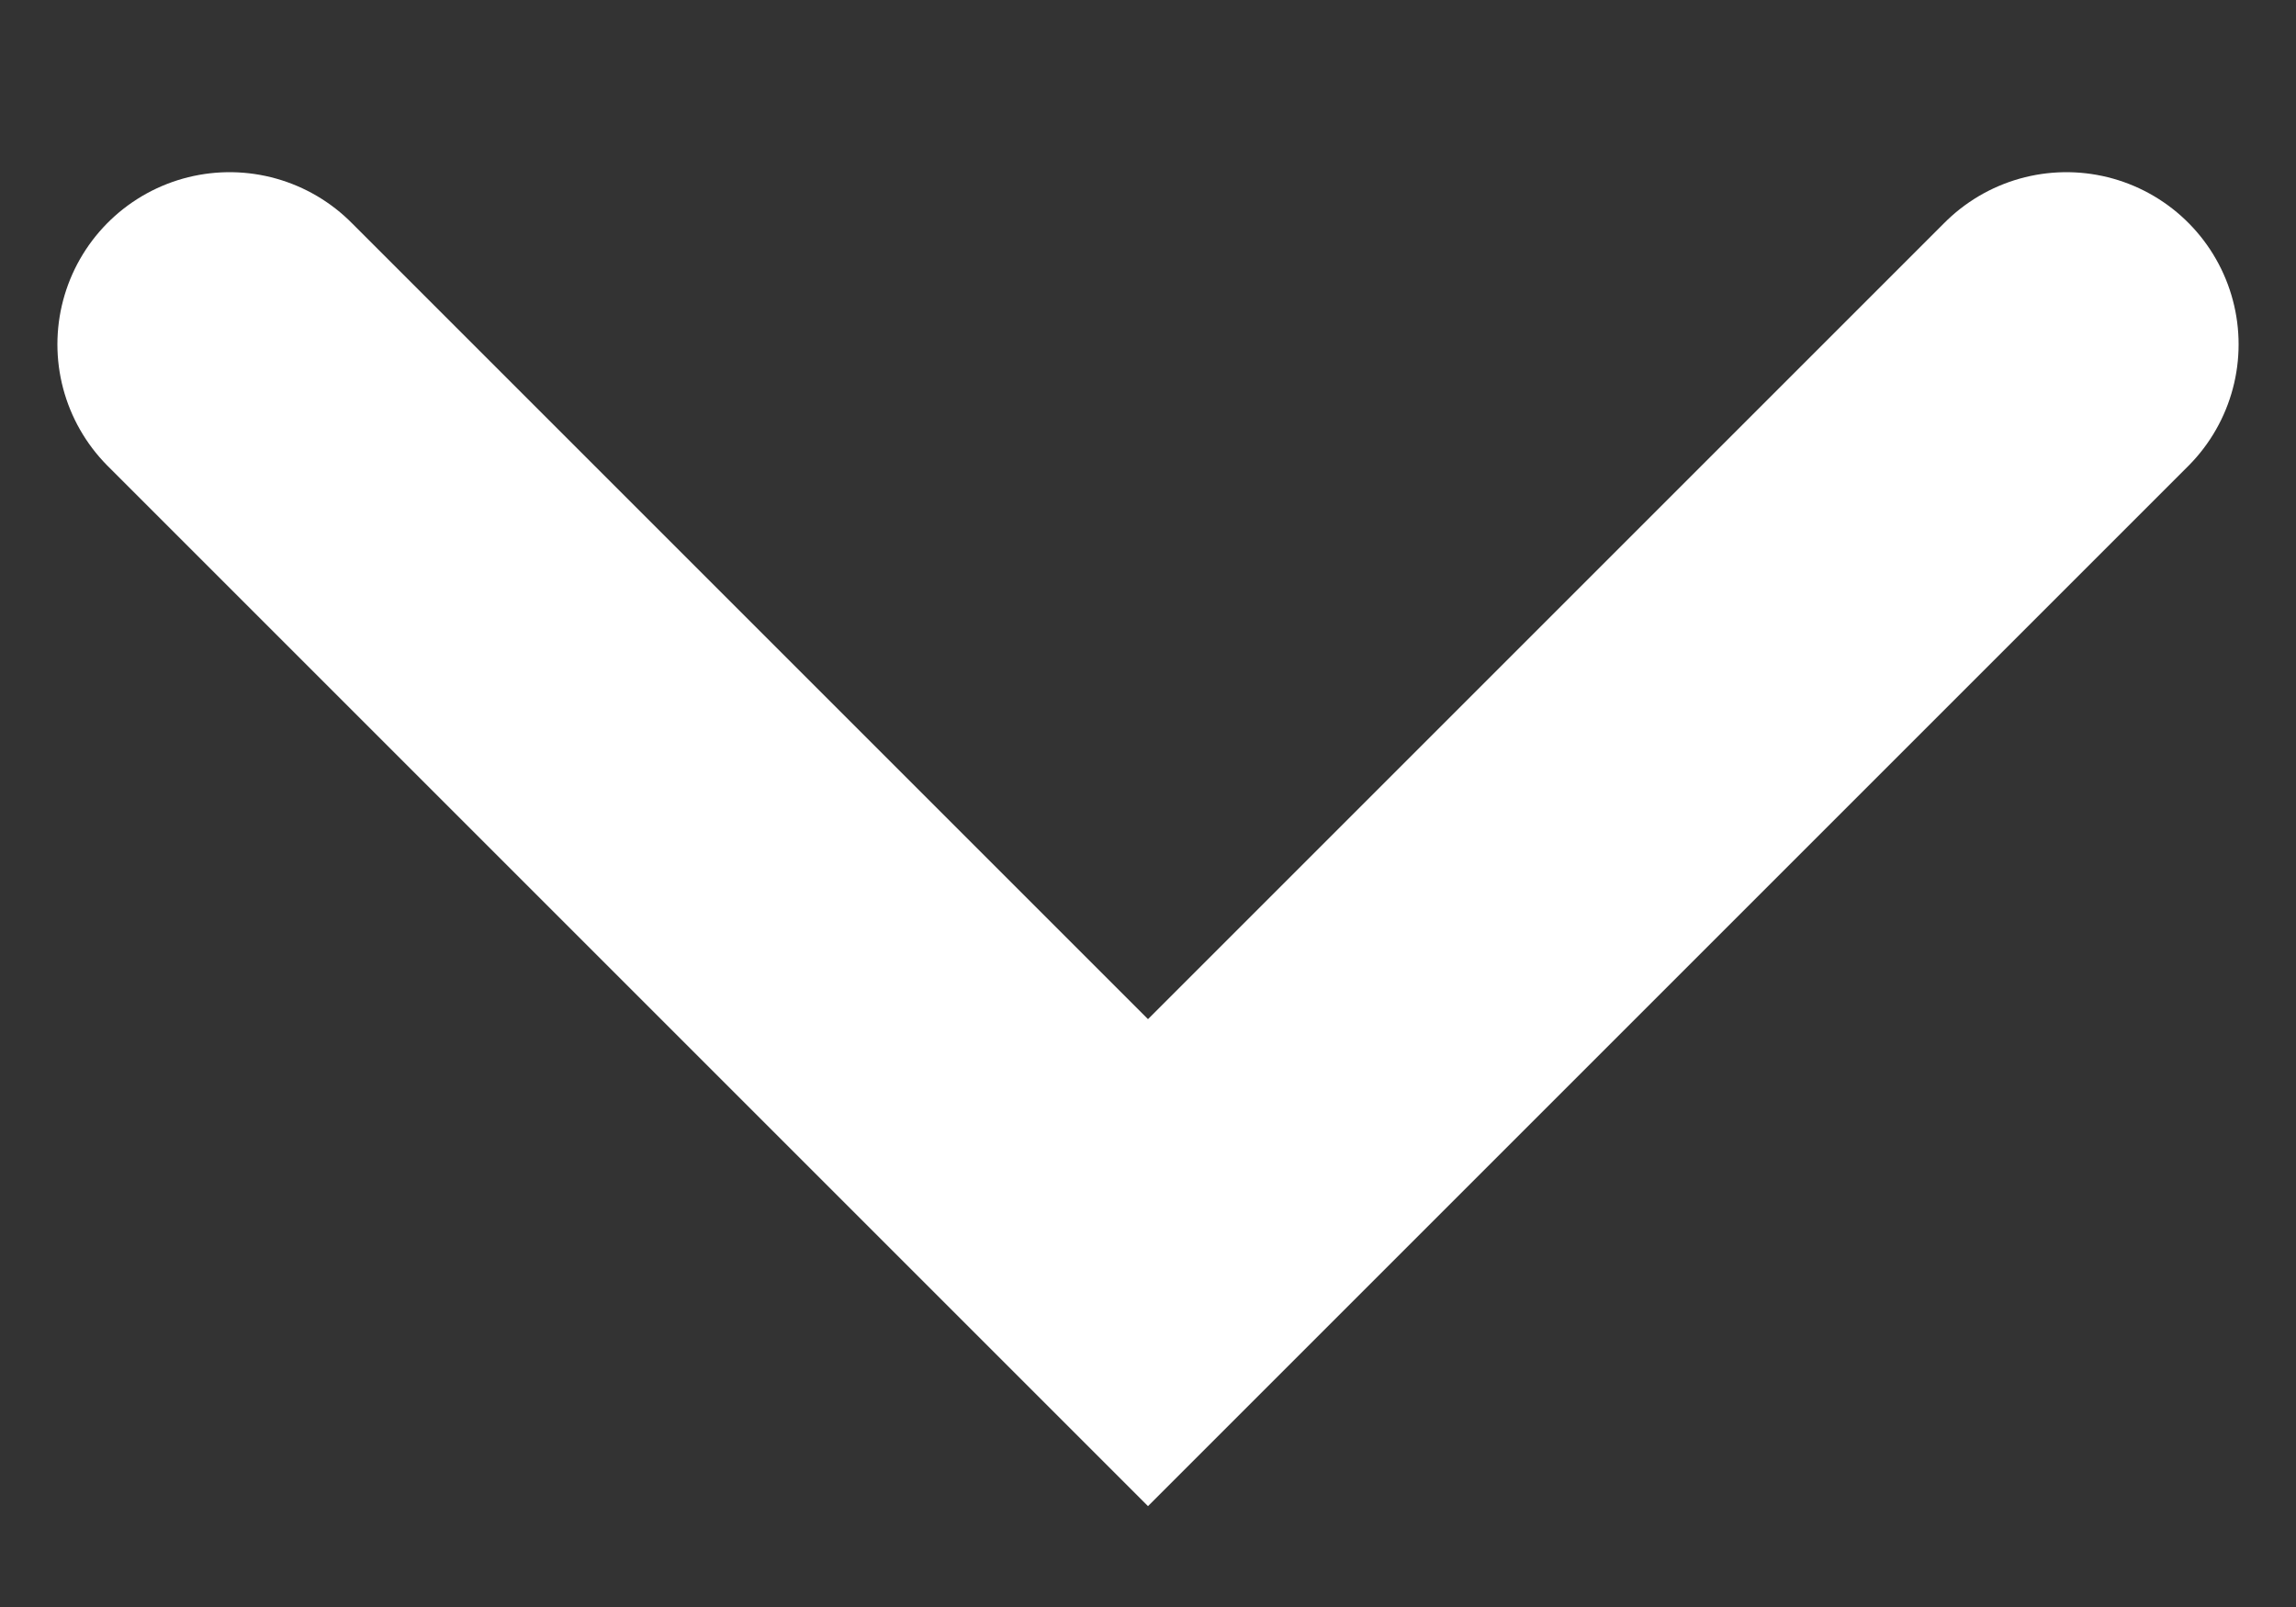 <svg width="10" height="7" viewBox="0 0 10 7" fill="none" xmlns="http://www.w3.org/2000/svg">
<rect x="0" y="0" width="10" height="7" fill="#333333" stroke="none"/>
<path d="M9 1.5L5 5.5L1 1.5" stroke="white" stroke-width="1.5" stroke-linecap="round"/>
</svg>
